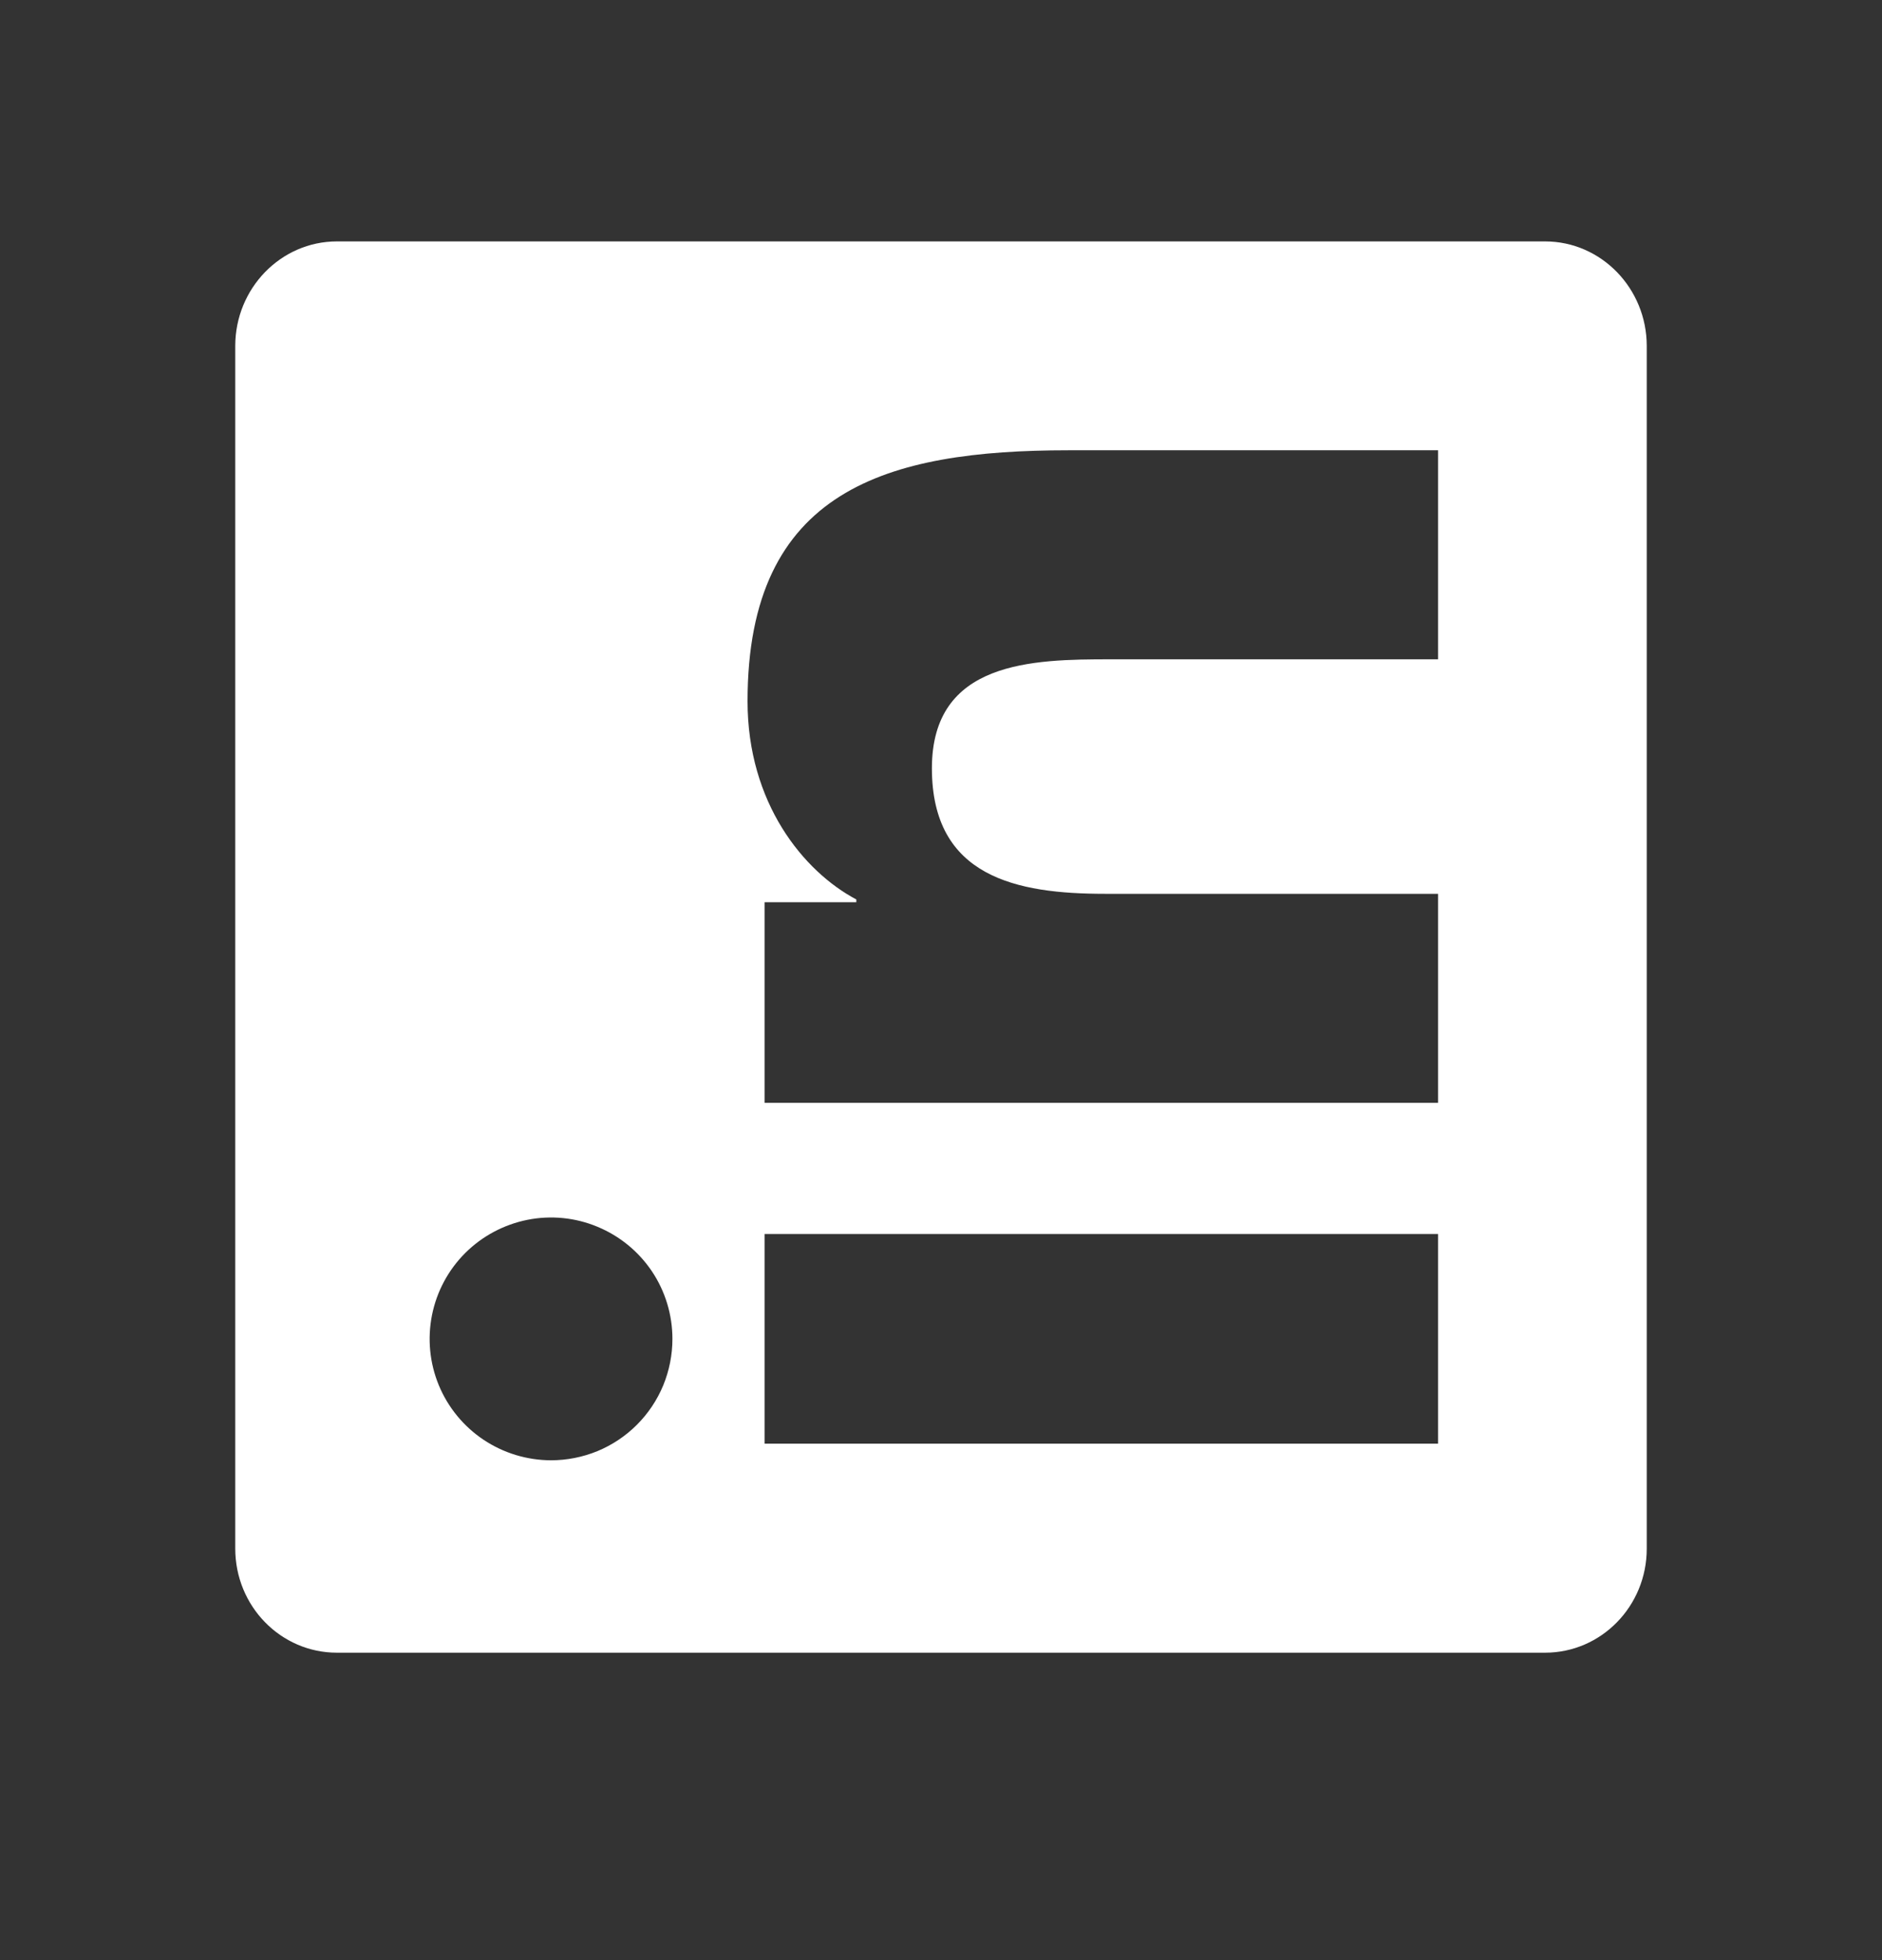 <svg width="24" height="25" viewBox="0 0 24 25" fill="none" xmlns="http://www.w3.org/2000/svg">
<rect x="0" y="0" width="24" height="25" fill="#333333" stroke="none"/>
<path d="M18.339 5.744L18.339 8.409L14.162 8.409C13.166 8.409 11.884 8.429 11.884 9.799C11.884 11.188 12.968 11.4 14.089 11.4L18.339 11.4L18.339 14.066L9.75 14.066L9.75 11.507L10.92 11.507L10.92 11.472C10.246 11.114 9.533 10.243 9.533 8.943C9.533 6.243 11.311 5.743 13.624 5.743L18.339 5.743L18.339 5.744ZM8.575 17.076C8.575 17.28 8.535 17.481 8.458 17.669C8.38 17.857 8.266 18.028 8.122 18.172C7.978 18.316 7.807 18.43 7.619 18.508C7.431 18.585 7.229 18.625 7.026 18.625C6.72 18.624 6.421 18.533 6.166 18.363C5.912 18.193 5.713 17.951 5.596 17.668C5.479 17.385 5.449 17.074 5.509 16.773C5.569 16.473 5.716 16.198 5.933 15.981C6.15 15.765 6.426 15.618 6.726 15.558C7.026 15.498 7.338 15.529 7.62 15.647C7.903 15.764 8.145 15.963 8.315 16.217C8.485 16.472 8.575 16.771 8.575 17.078L8.575 17.076ZM18.339 15.741L18.339 18.413L9.75 18.413L9.75 15.739L18.339 15.739L18.339 15.741ZM3 4.409L3 19.75C3 20.486 3.58 21.079 4.297 21.079L19.703 21.079C20.42 21.079 21 20.485 21 19.752L21 4.413C21 3.679 20.42 3.079 19.703 3.079L4.297 3.079C3.58 3.079 3 3.679 3 4.413L3 4.41L3 4.409Z" fill="white"/>
</svg>

